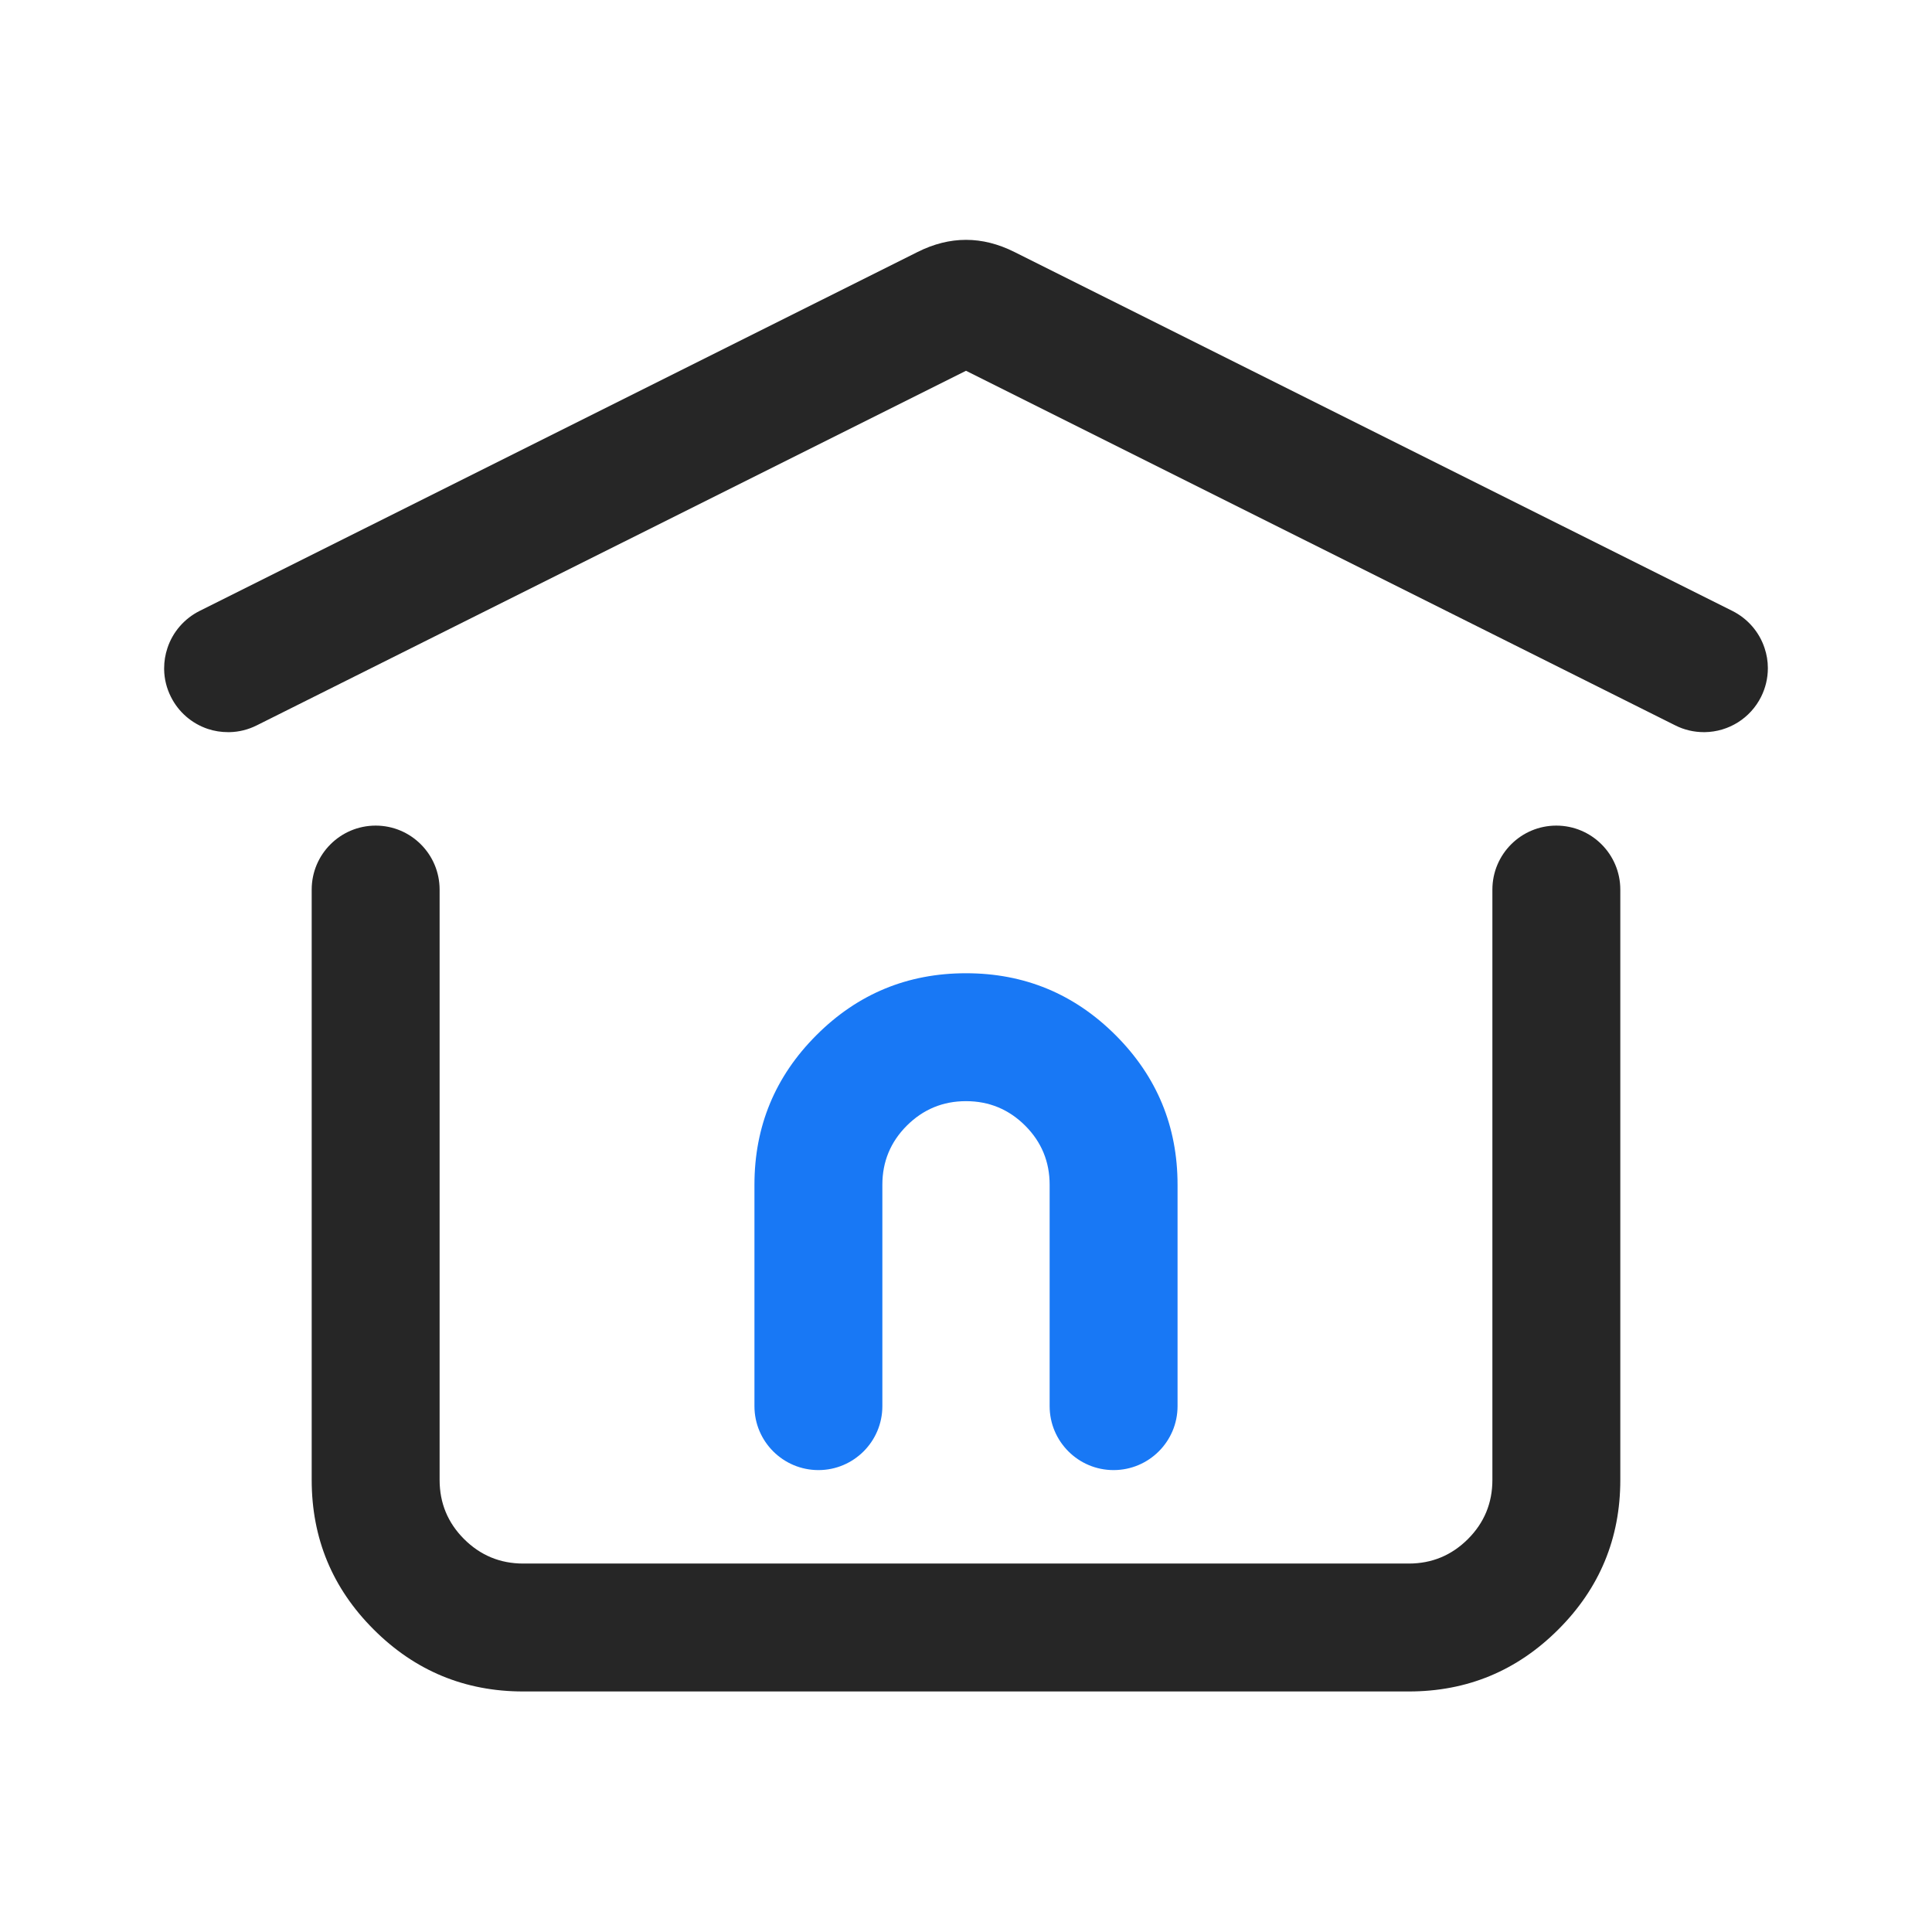 <svg xmlns="http://www.w3.org/2000/svg" xmlns:xlink="http://www.w3.org/1999/xlink" fill="none" version="1.1" width="24" height="24" viewBox="0 0 24 24"><defs><clipPath id="master_svg0_1_0117"><rect x="0" y="0" width="24" height="24" rx="0"/></clipPath><clipPath id="master_svg1_1_0277"><rect x="1" y="1" width="22" height="22" rx="0"/></clipPath></defs><g clip-path="url(#master_svg0_1_0117)"><g clip-path="url(#master_svg1_1_0277)"><g><path d="M13.039,17.468L13.039,14.718Q13.039,14.287,12.735,13.983Q12.43,13.679,12,13.679Q11.57,13.679,11.265,13.983Q10.961,14.287,10.961,14.718L10.961,17.468C10.961,17.906,10.605,18.262,10.167,18.262C9.728,18.262,9.372,17.906,9.372,17.468L9.372,14.718Q9.372,13.629,10.142,12.859Q10.911,12.09,12,12.09Q13.088,12.09,13.858,12.859Q14.628,13.629,14.628,14.718L14.628,17.468C14.628,17.906,14.272,18.262,13.833,18.262C13.395,18.262,13.039,17.906,13.039,17.468Z" fill-rule="evenodd" fill="#1878F5" fill-opacity="1"/></g><g><path d="M20.811,9.011L12,4.606L3.189,9.011C3.083,9.064,2.968,9.093,2.85,9.095C2.85,9.095,2.833,9.095,2.833,9.095C2.748,9.095,2.663,9.082,2.582,9.055C2.382,8.988,2.217,8.845,2.123,8.656C2.07,8.551,2.041,8.435,2.039,8.318C2.039,8.318,2.039,8.301,2.039,8.301C2.039,8.215,2.053,8.131,2.08,8.05C2.146,7.85,2.29,7.685,2.478,7.59L11.399,3.13Q12,2.829,12.601,3.13L21.522,7.59C21.71,7.685,21.854,7.85,21.92,8.05C21.947,8.13,21.961,8.214,21.961,8.298L21.961,8.301C21.961,8.424,21.932,8.546,21.877,8.656C21.744,8.922,21.474,9.091,21.177,9.095L21.167,9.095C21.043,9.095,20.922,9.067,20.811,9.011Z" fill-rule="evenodd" fill="#262626" fill-opacity="1"/></g><g><path d="M5.461,11.051L5.461,18.384Q5.461,18.815,5.765,19.119Q6.07,19.423,6.5,19.423L17.5,19.423Q17.93,19.423,18.235,19.119Q18.539,18.815,18.539,18.384L18.539,11.051C18.539,10.612,18.895,10.256,19.333,10.256C19.772,10.256,20.128,10.612,20.128,11.051L20.128,18.384Q20.128,19.473,19.358,20.242Q18.588,21.012,17.5,21.012L6.5,21.012Q5.412,21.012,4.642,20.242Q3.872,19.473,3.872,18.384L3.872,11.051C3.872,10.612,4.228,10.256,4.667,10.256C5.105,10.256,5.461,10.612,5.461,11.051Z" fill-rule="evenodd" fill="#262626" fill-opacity="1"/></g></g></g></svg>